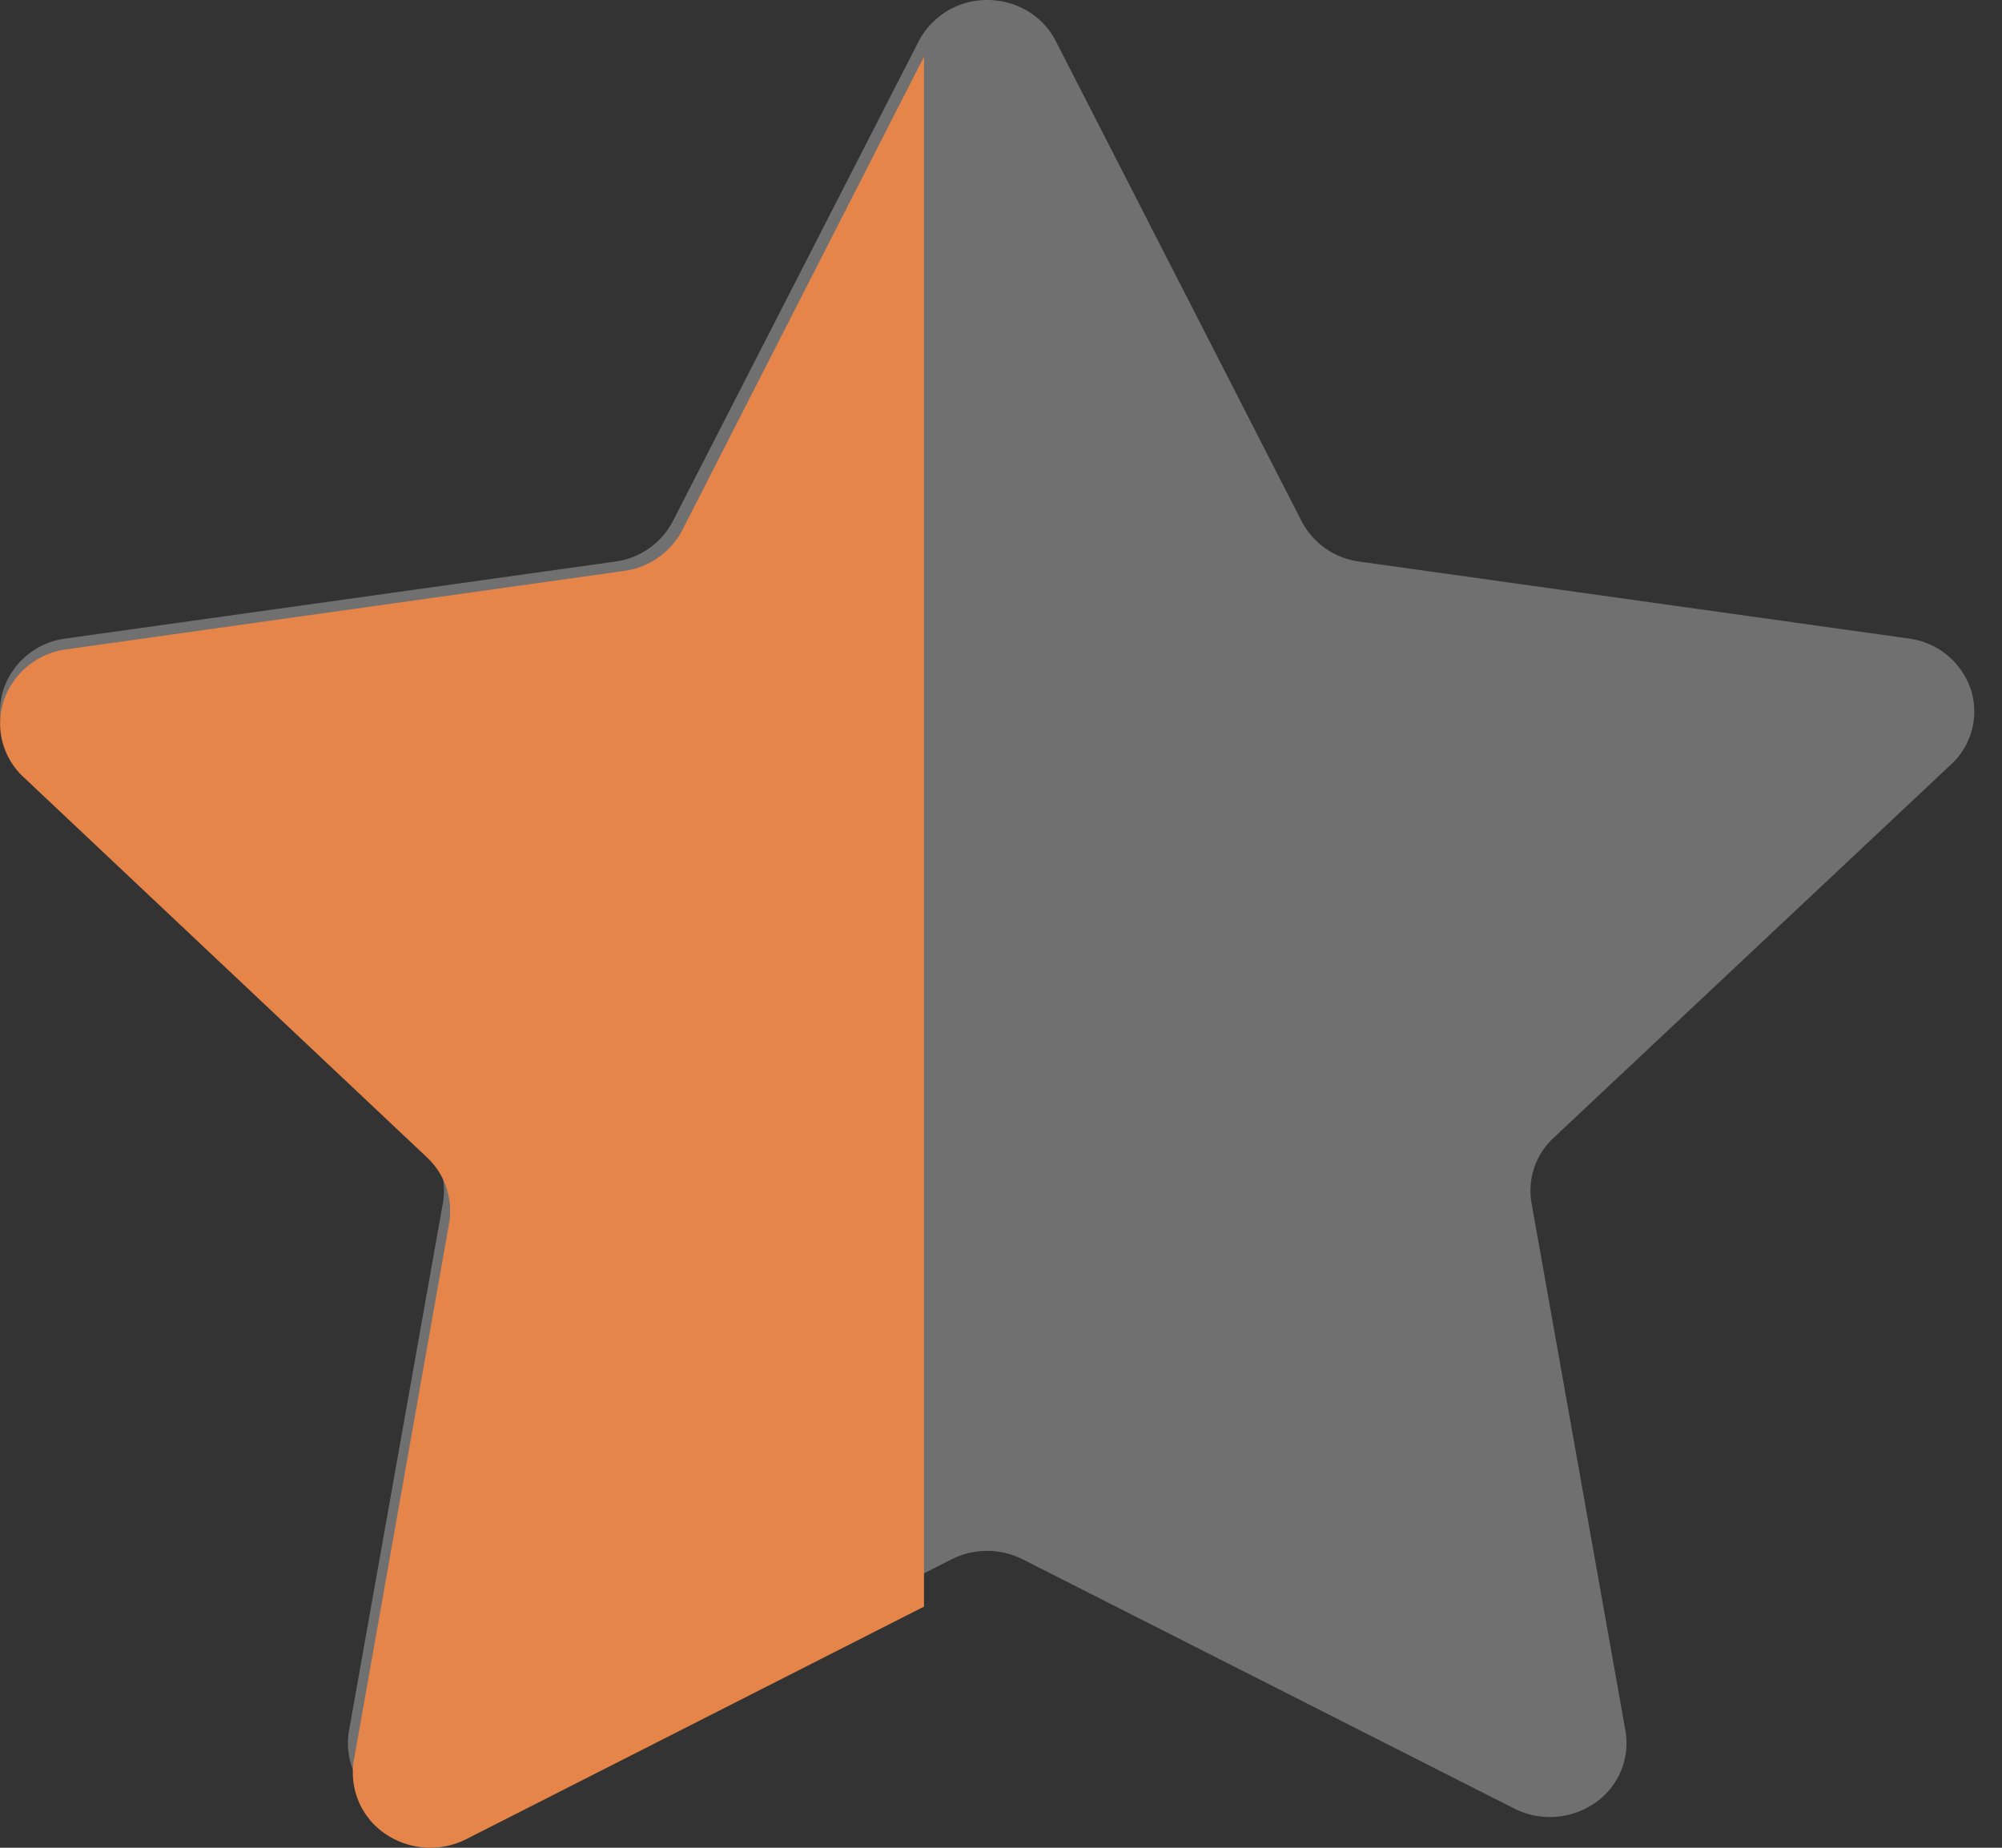 <svg xmlns="http://www.w3.org/2000/svg" width="13" height="12" viewBox="0 0 13 12">
    <rect x="0" y="0" width="13" height="12" fill="#333333" stroke="none"/>
    <g fill="none" fill-rule="evenodd">
        <path fill="#FFF" d="M5.966.267A.5.5 0 0 1 6.411 0c.189 0 .362.103.445.267l1.596 3.118a.496.496 0 0 0 .374.262l3.57.5a.491.491 0 0 1 .4.326.467.467 0 0 1-.125.49L10.088 7.39a.468.468 0 0 0-.143.423l.61 3.428a.471.471 0 0 1-.198.468.514.514 0 0 1-.523.037l-3.193-1.619a.512.512 0 0 0-.462 0l-3.193 1.619a.513.513 0 0 1-.522-.037.47.47 0 0 1-.198-.468l.61-3.428a.468.468 0 0 0-.143-.423L.15 4.963a.467.467 0 0 1-.126-.49.492.492 0 0 1 .401-.326l3.57-.5a.495.495 0 0 0 .374-.262L5.966.267z" opacity=".3"/>
        <path fill="#E6854A" d="M6 10.434l-2.972 1.51a.519.519 0 0 1-.53-.037.48.48 0 0 1-.2-.476l.618-3.485a.476.476 0 0 0-.145-.431L.152 5.046a.475.475 0 0 1-.127-.498.499.499 0 0 1 .406-.331l3.62-.509a.502.502 0 0 0 .38-.266L6 .368v10.066z"/>
    </g>
</svg>
